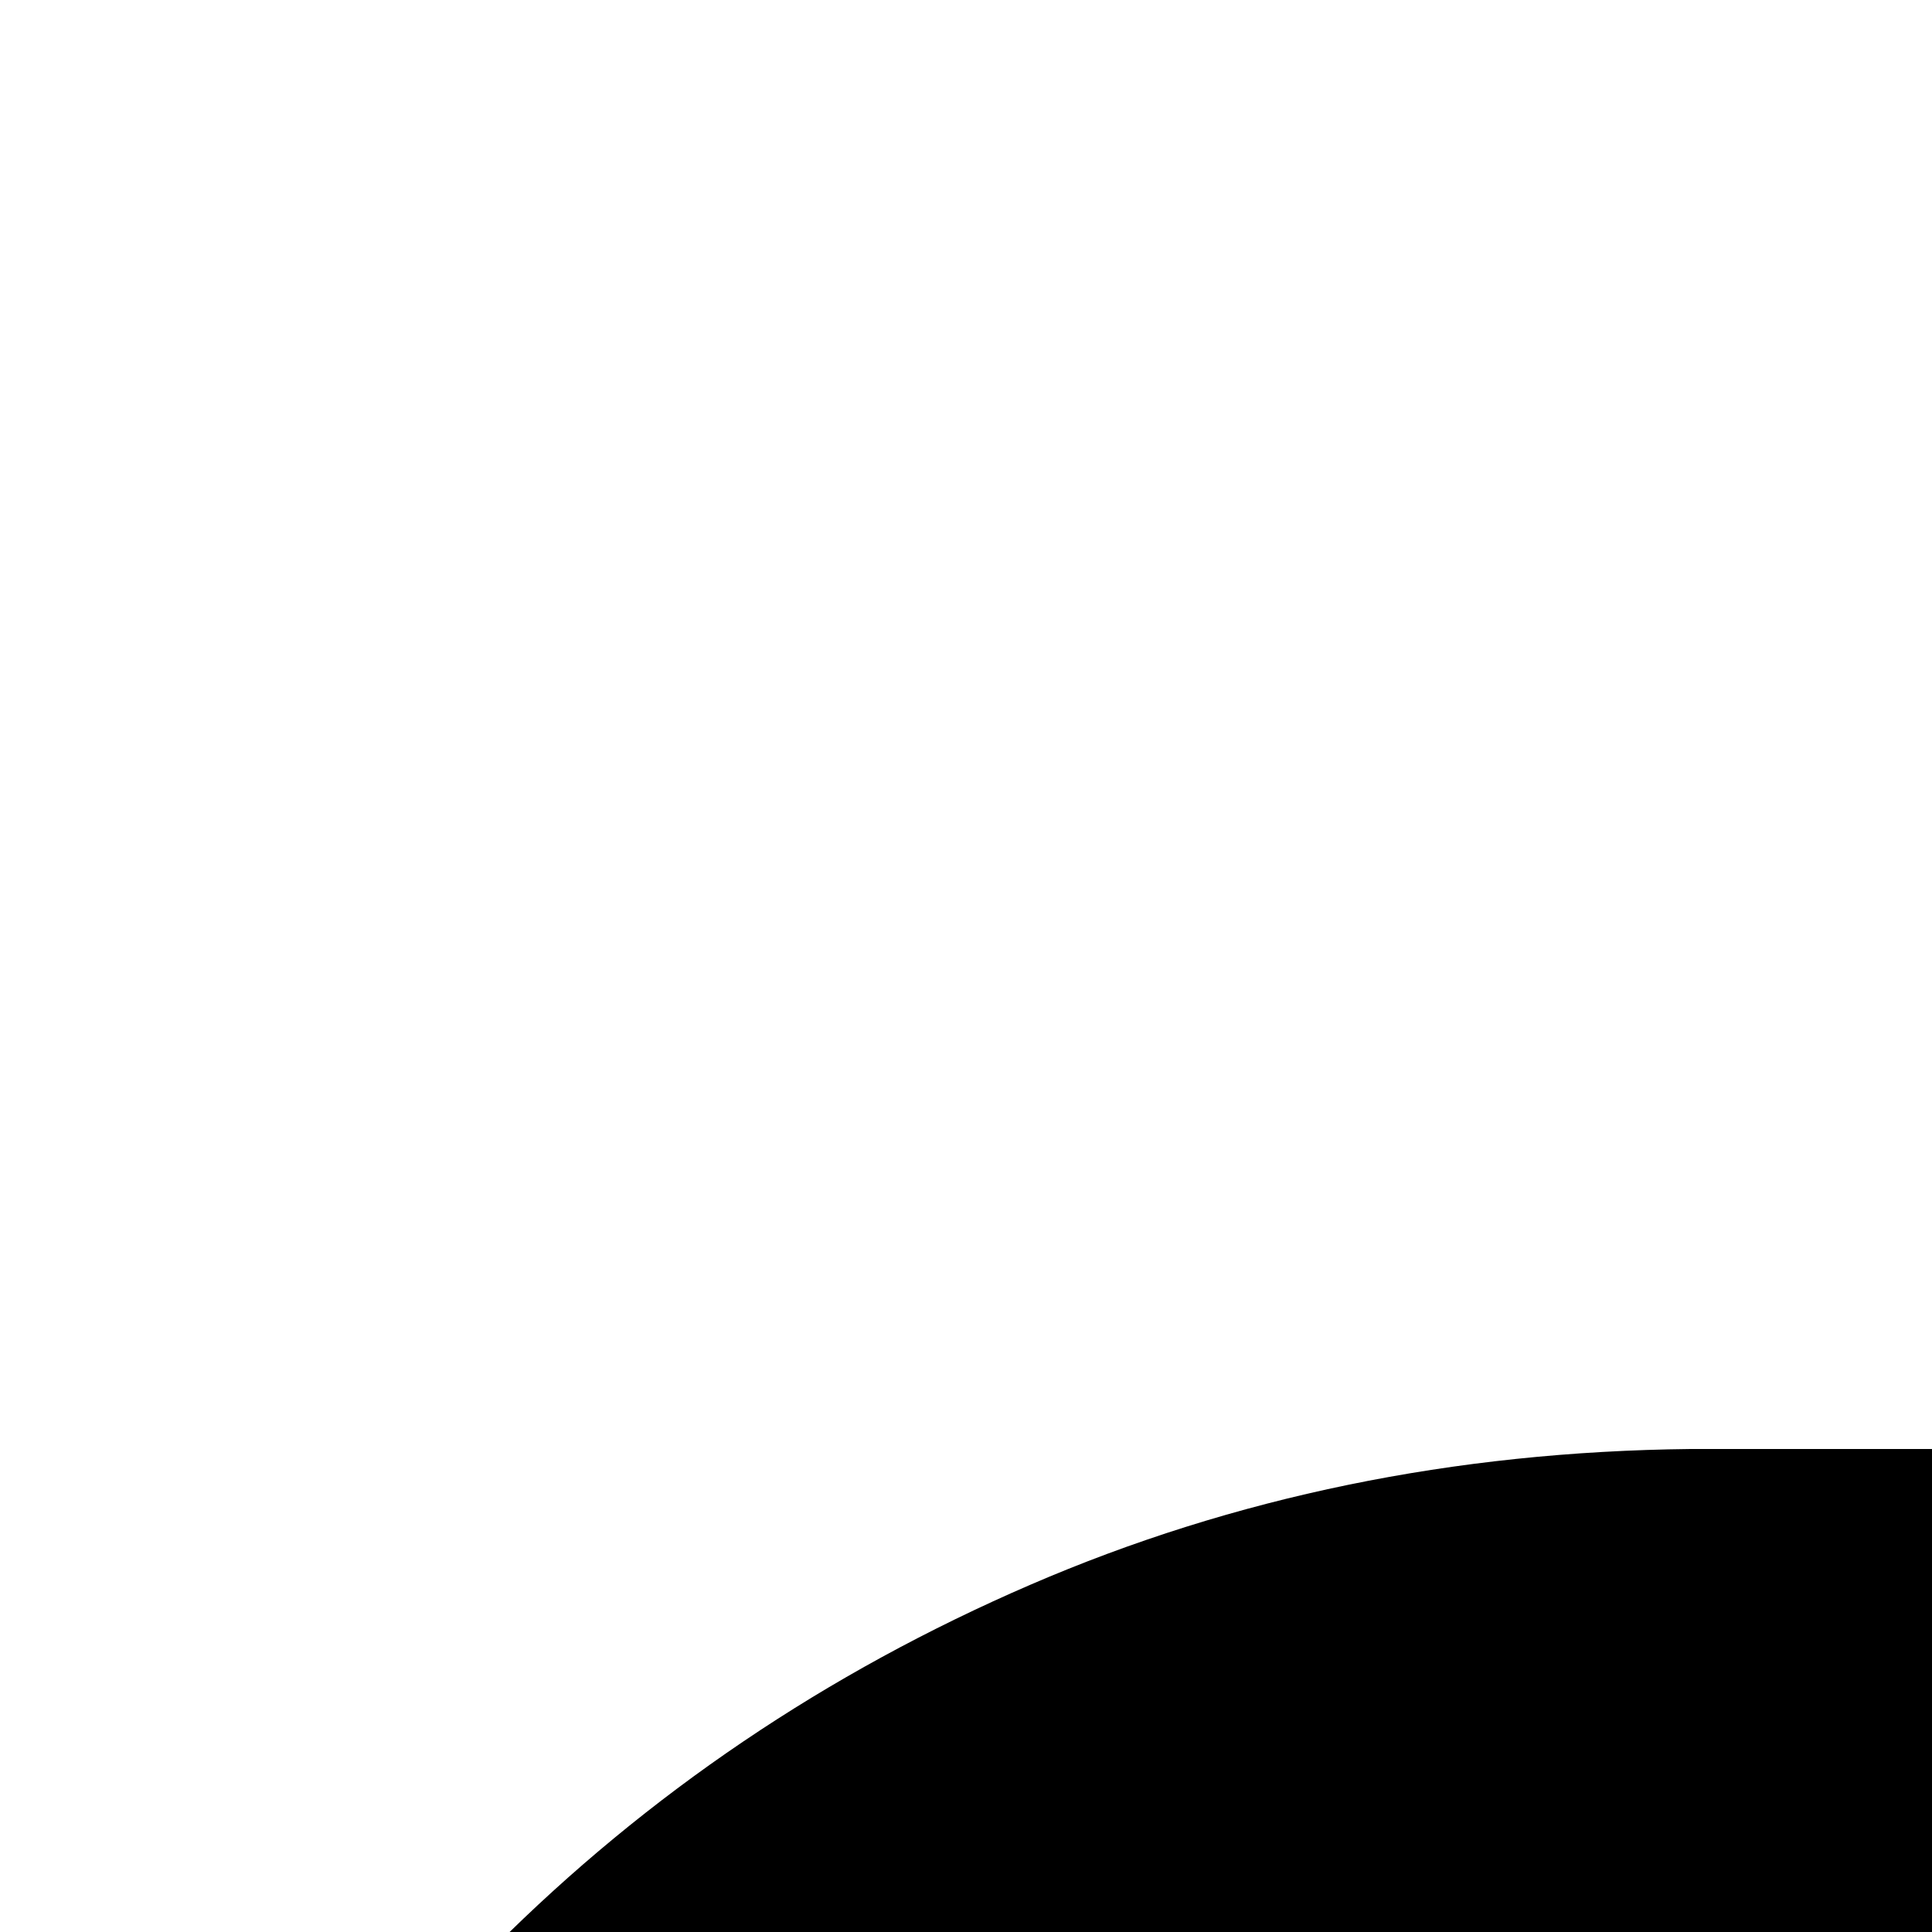 <svg xmlns="http://www.w3.org/2000/svg" version="1.1" viewBox="0 0 512 512" fill="currentColor"><path fill="currentColor" d="M1351 1047q-75 34-139 87t-112 121q-52 18-101 21t-103 4v-128h64q66 0 124-25t101-68t69-102t26-125q0-66-25-124t-69-101t-102-69t-124-26H448q-66 0-124 25t-102 69t-69 102t-25 124q0 66 25 124t68 102t102 69t125 25h64v128h-64q-93 0-174-35t-142-96t-96-142T0 832q0-93 35-174t96-142t142-96t175-36h512q93 0 174 35t142 96t96 142t36 175q0 57-15 111t-42 104m528 16q-21-38-51-69t-66-52t-77-34t-85-12h-64V768h64q88 0 167 32t139 90t97 134t42 165q-71-77-166-126M768 1216q0 53 17 102t48 89t73 70t94 45q-3 20-5 39t-3 39q0 14 2 27t4 28q-78-16-143-57t-114-99t-74-131t-27-152q0-93 35-174t96-142t142-96t175-36h64v128h-64q-66 0-124 25t-102 69t-69 102t-25 124m1280 384q0 93-35 174t-96 143t-142 96t-175 35q-93 0-174-35t-143-96t-96-142t-35-175q0-93 35-174t96-143t142-96t175-35q93 0 174 35t143 96t96 142t35 175m-448 320q66 0 124-25t101-68t69-102t26-125q0-66-25-124t-69-101t-102-69t-124-26q-66 0-124 25t-102 69t-69 102t-25 124q0 66 25 124t68 102t102 69t125 25m-192-256v-128h384v128z"/></svg>